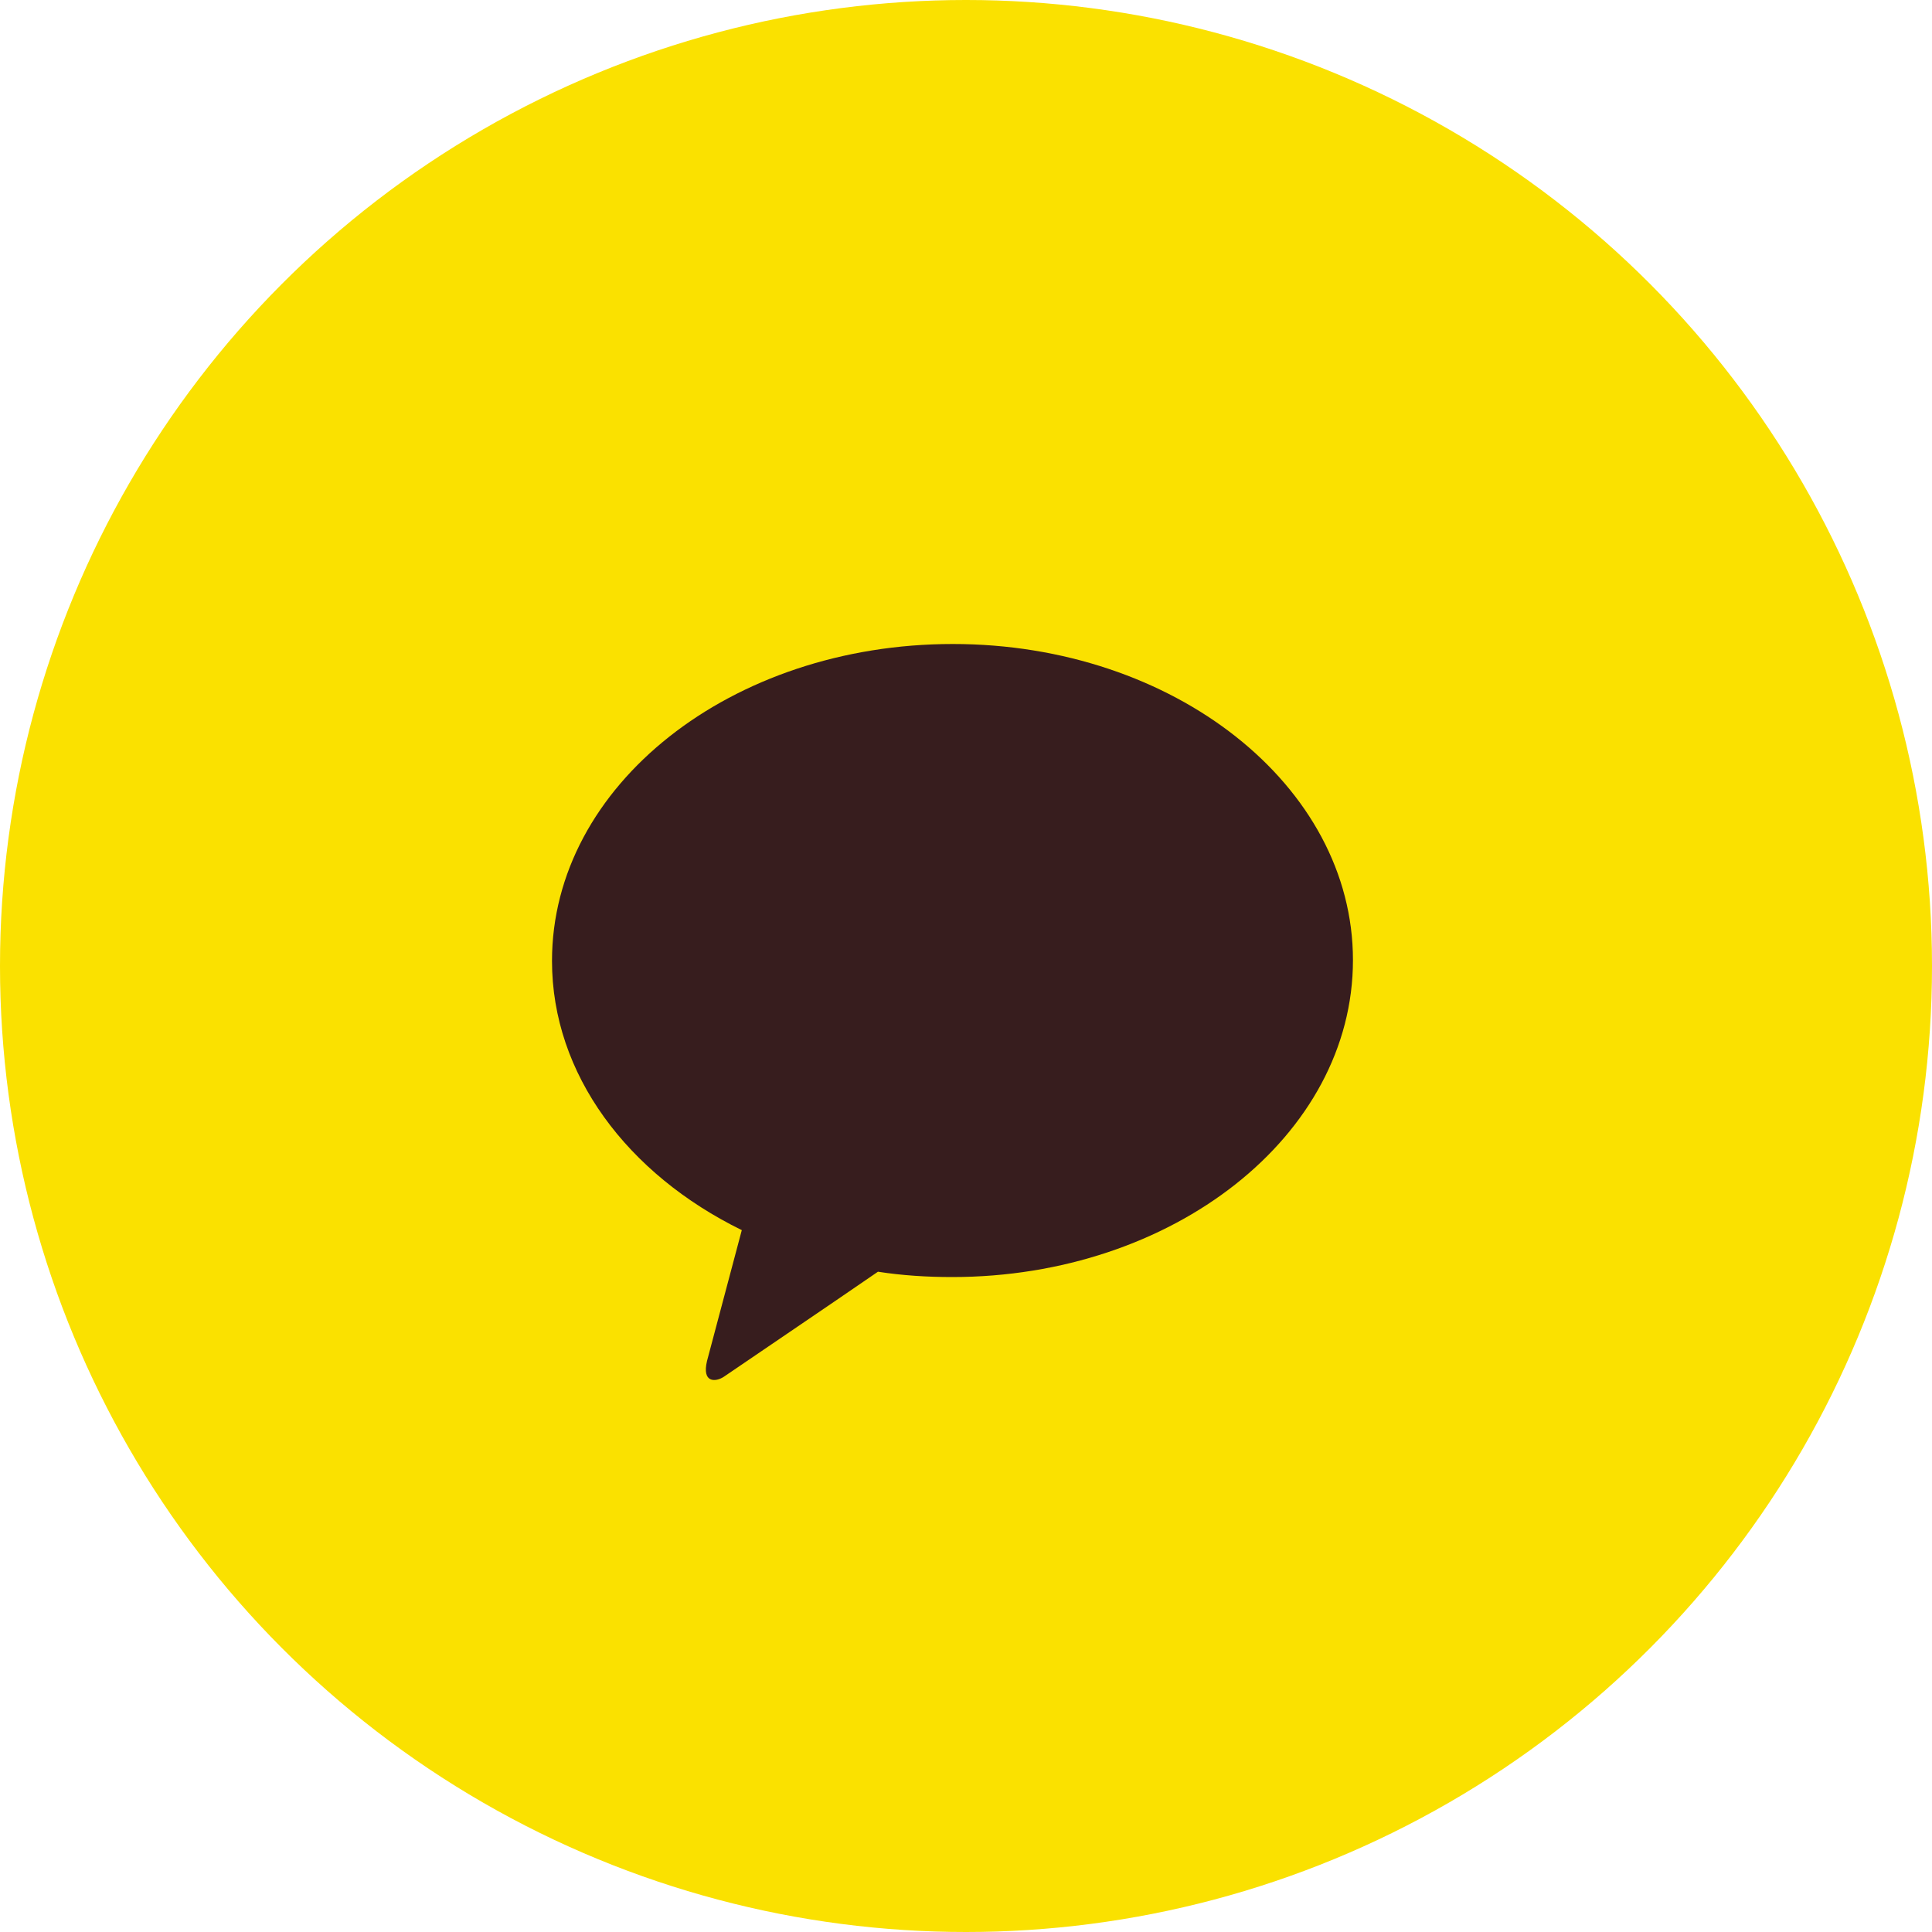 <svg width="21" height="21" viewBox="0 0 21 21" fill="none" xmlns="http://www.w3.org/2000/svg">
<circle cx="10.5" cy="10.5" r="10.5" fill="#FAE100"/>
<path d="M10.357 7C7.948 7 6 8.537 6 10.445C6 11.678 6.822 12.763 8.063 13.371C7.973 13.708 7.735 14.604 7.685 14.793C7.628 15.032 7.776 15.024 7.866 14.966C7.948 14.909 9.066 14.152 9.543 13.823C9.806 13.864 10.078 13.881 10.349 13.881C12.749 13.881 14.706 12.344 14.706 10.436C14.706 8.537 12.758 7 10.357 7Z" fill="#371D1E"/>
</svg>
